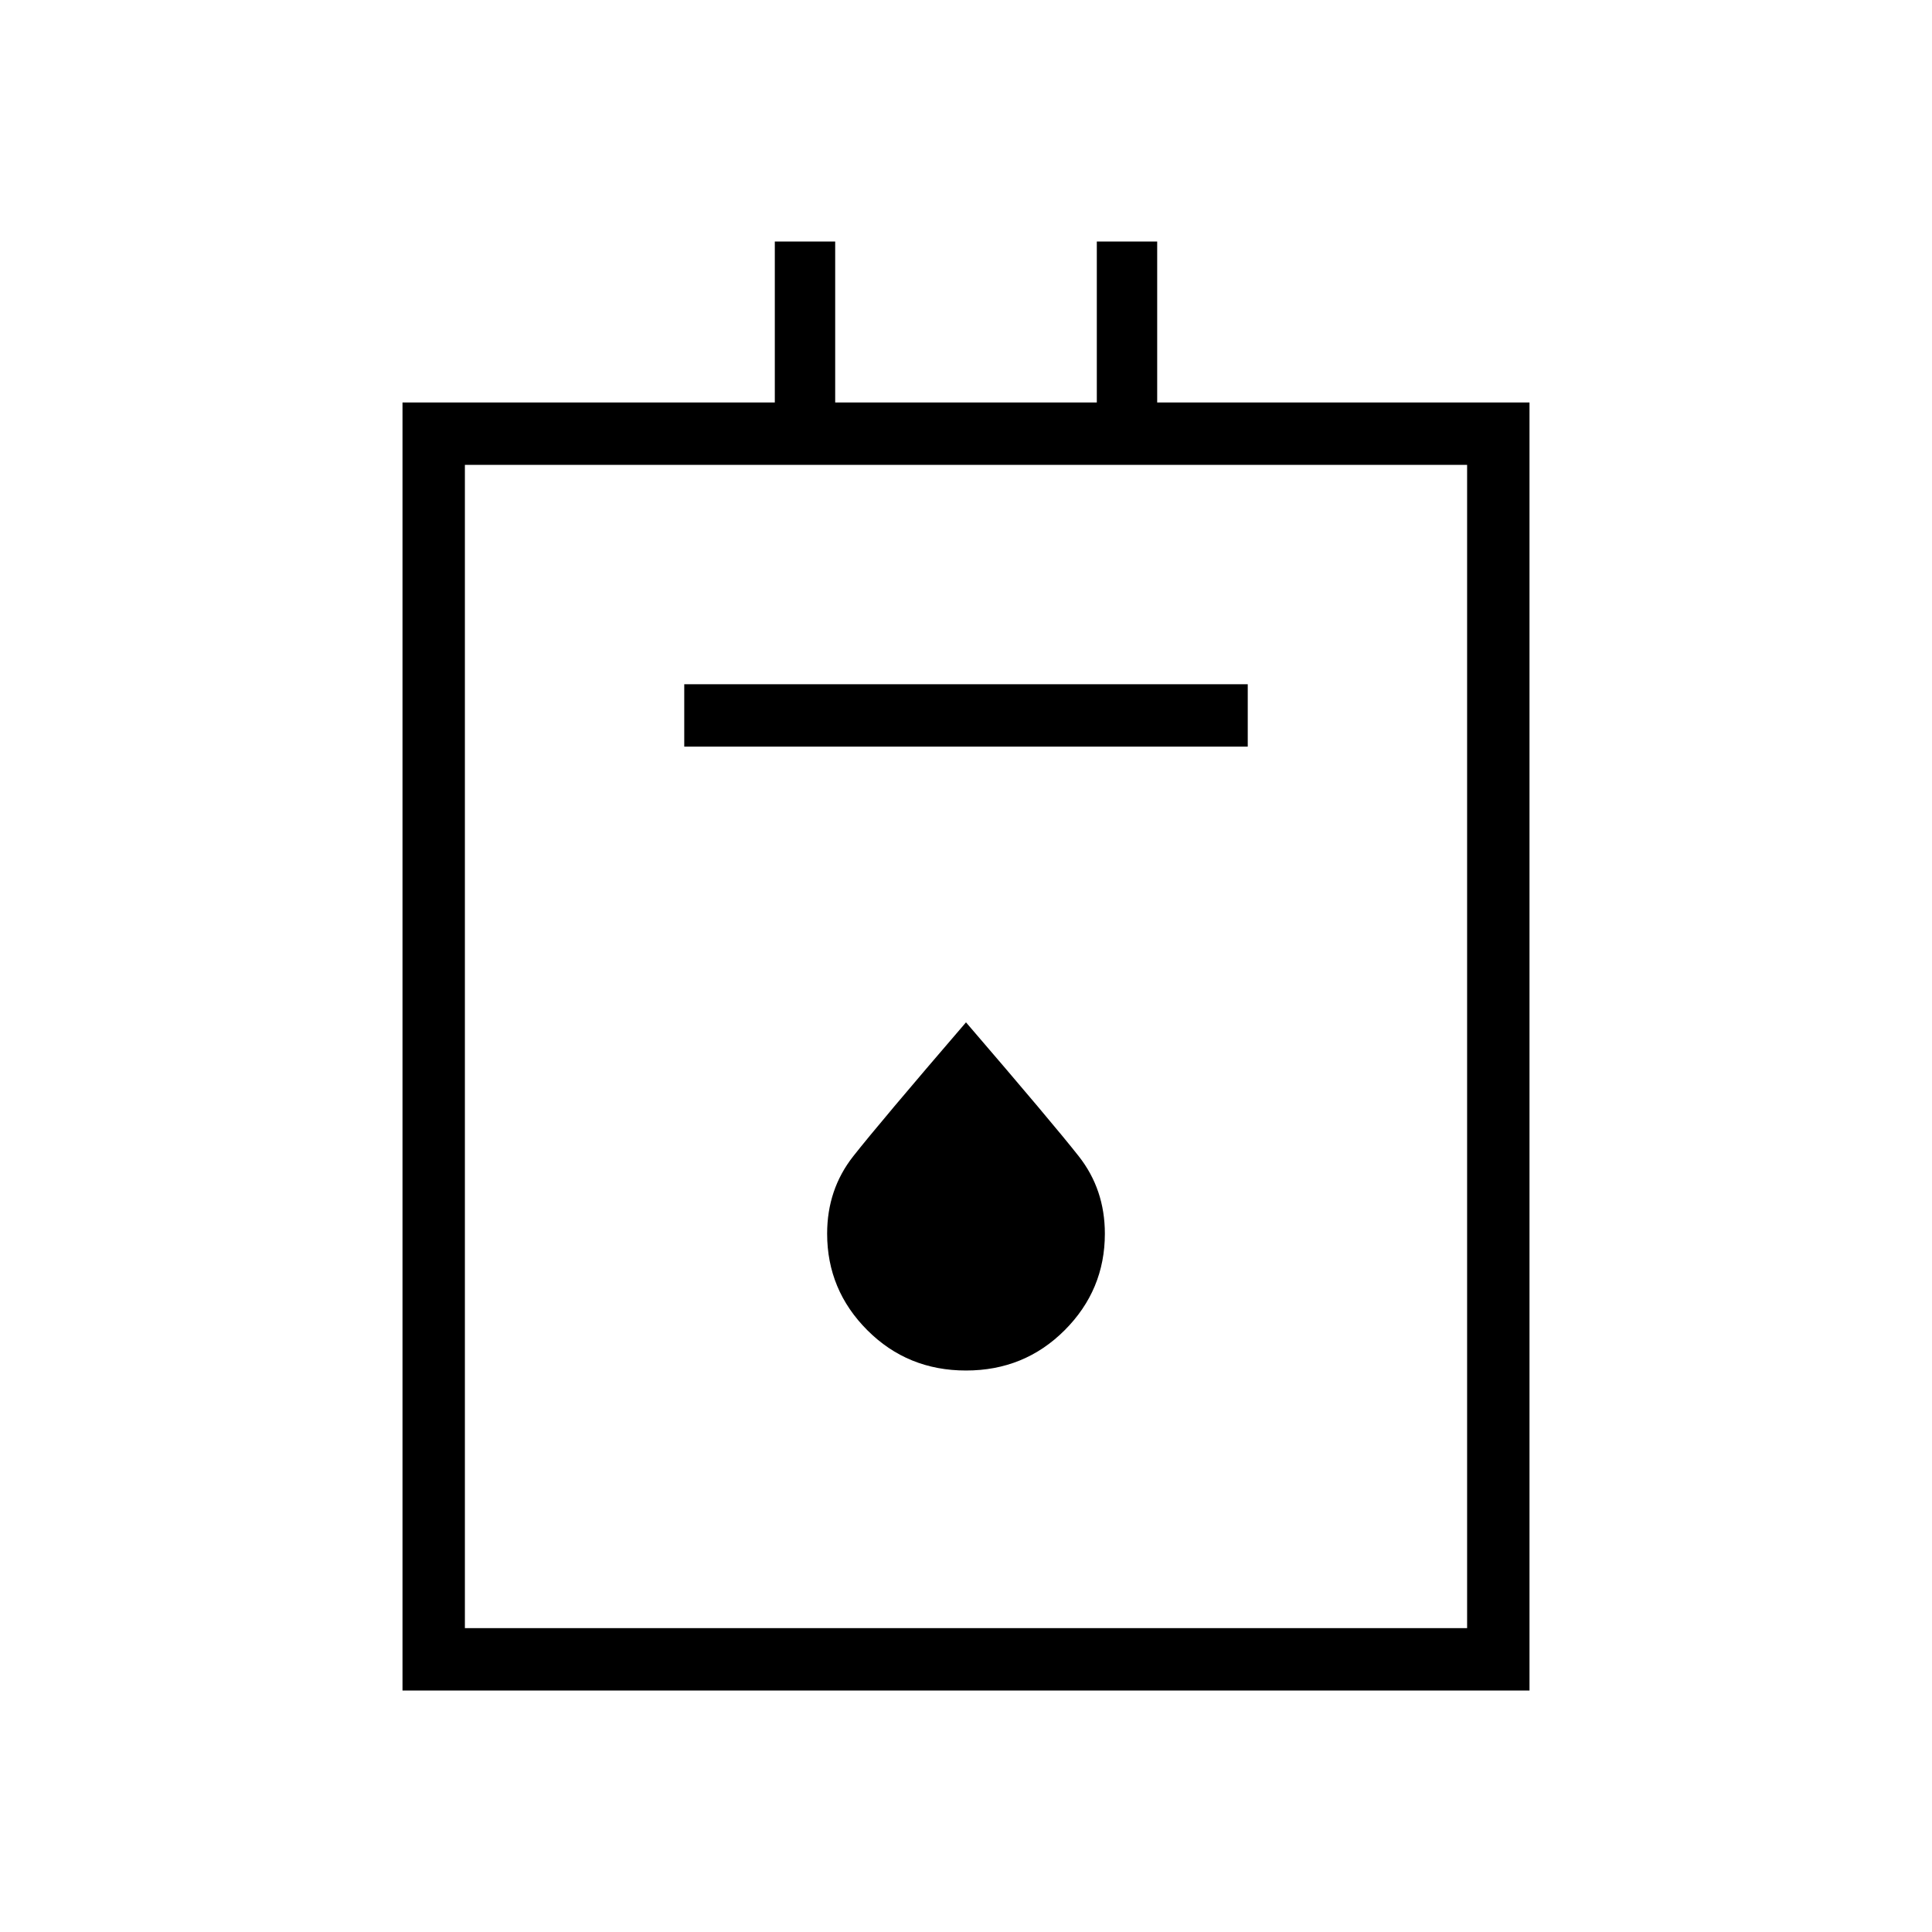 <svg xmlns="http://www.w3.org/2000/svg" width="48" height="48"><path d="M10 42V10h9.25V6h1.5v4h6.5V6h1.5v4H38v32zm1.55-1.55h24.9v-28.9h-24.9zM17 18.55h14V17H17zm7 15.5q1.45 0 2.45-1 1-1 1-2.4 0-1.1-.65-1.925T24 25.4q-2.15 2.5-2.8 3.325-.65.825-.65 1.925 0 1.4 1 2.4t2.45 1zm-12.45 6.4v-28.9 28.9z"/></svg>